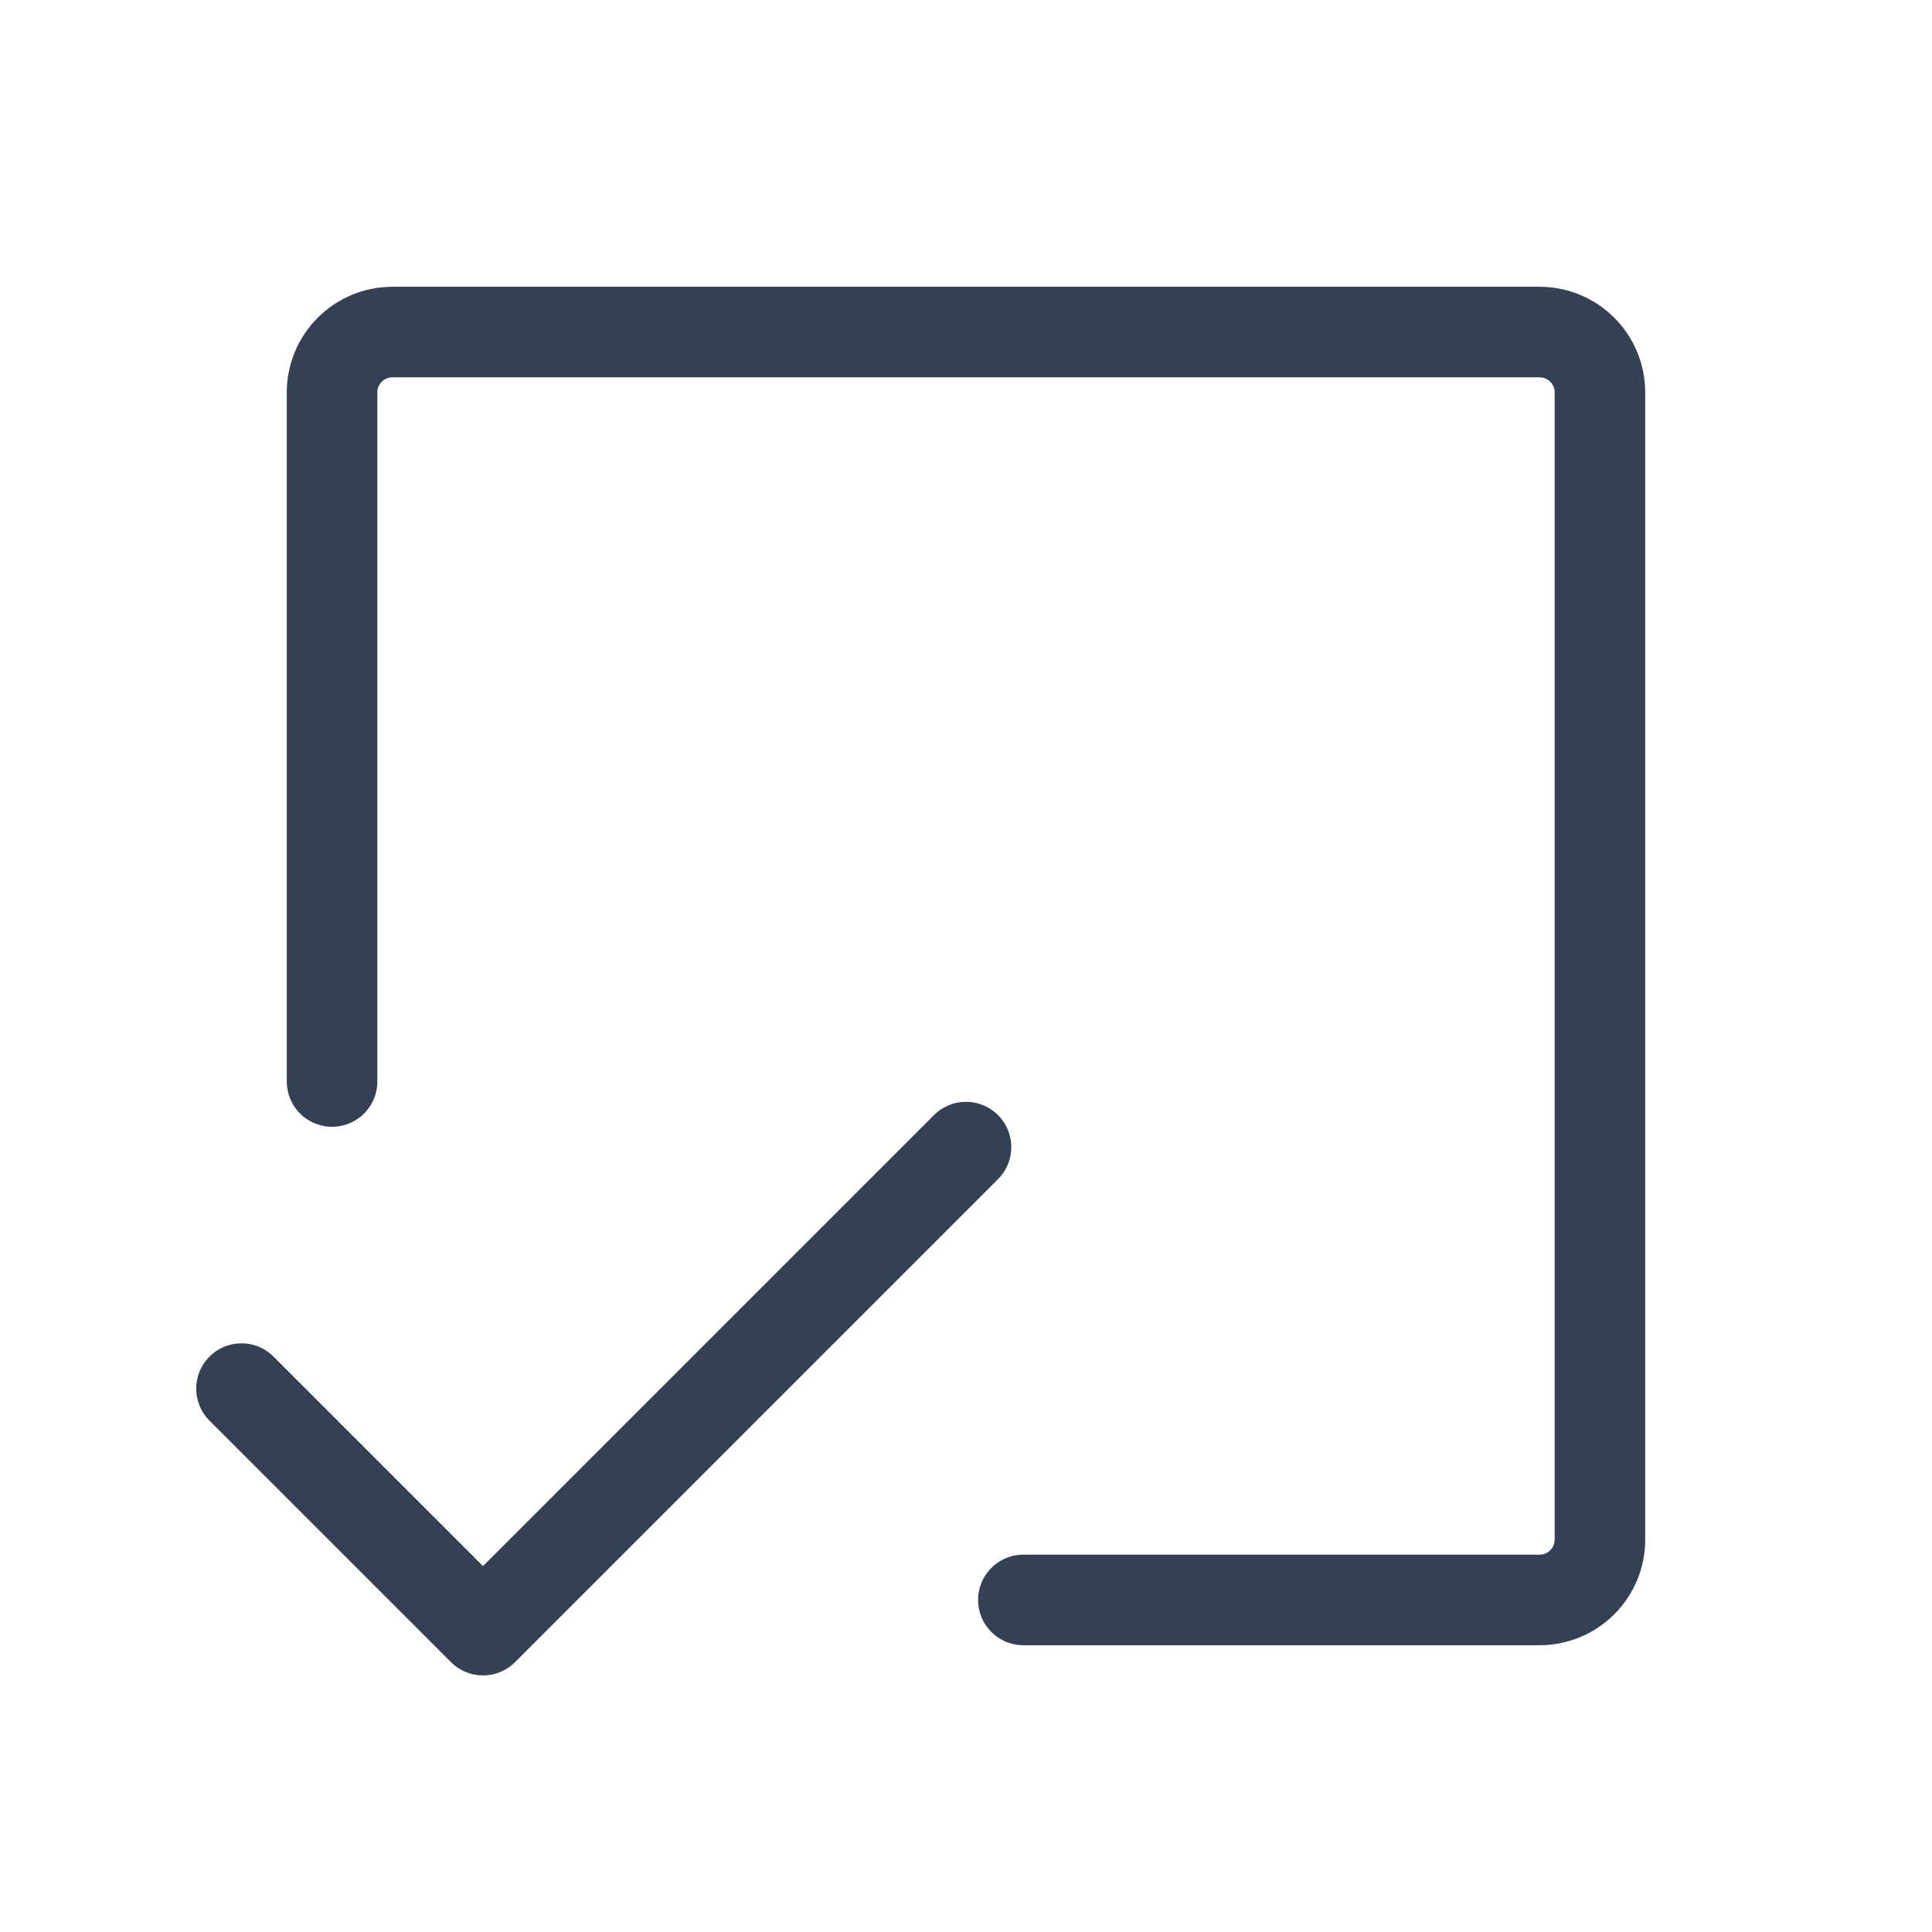<svg width="32" height="32" viewBox="0 0 32 32" fill="none" xmlns="http://www.w3.org/2000/svg">
<path d="M5.5 17.913V6.5C5.5 6.235 5.605 5.98 5.793 5.793C5.98 5.605 6.235 5.5 6.5 5.5H25.5C25.765 5.5 26.02 5.605 26.207 5.793C26.395 5.98 26.5 6.235 26.5 6.5V25.5C26.5 25.765 26.395 26.02 26.207 26.207C26.02 26.395 25.765 26.5 25.5 26.5H16.95" stroke="#344054" stroke-width="1.5" stroke-linecap="round" stroke-linejoin="round"/>
<path d="M16 19L8 27L4 23" stroke="#344054" stroke-width="1.5" stroke-linecap="round" stroke-linejoin="round"/>
</svg>
